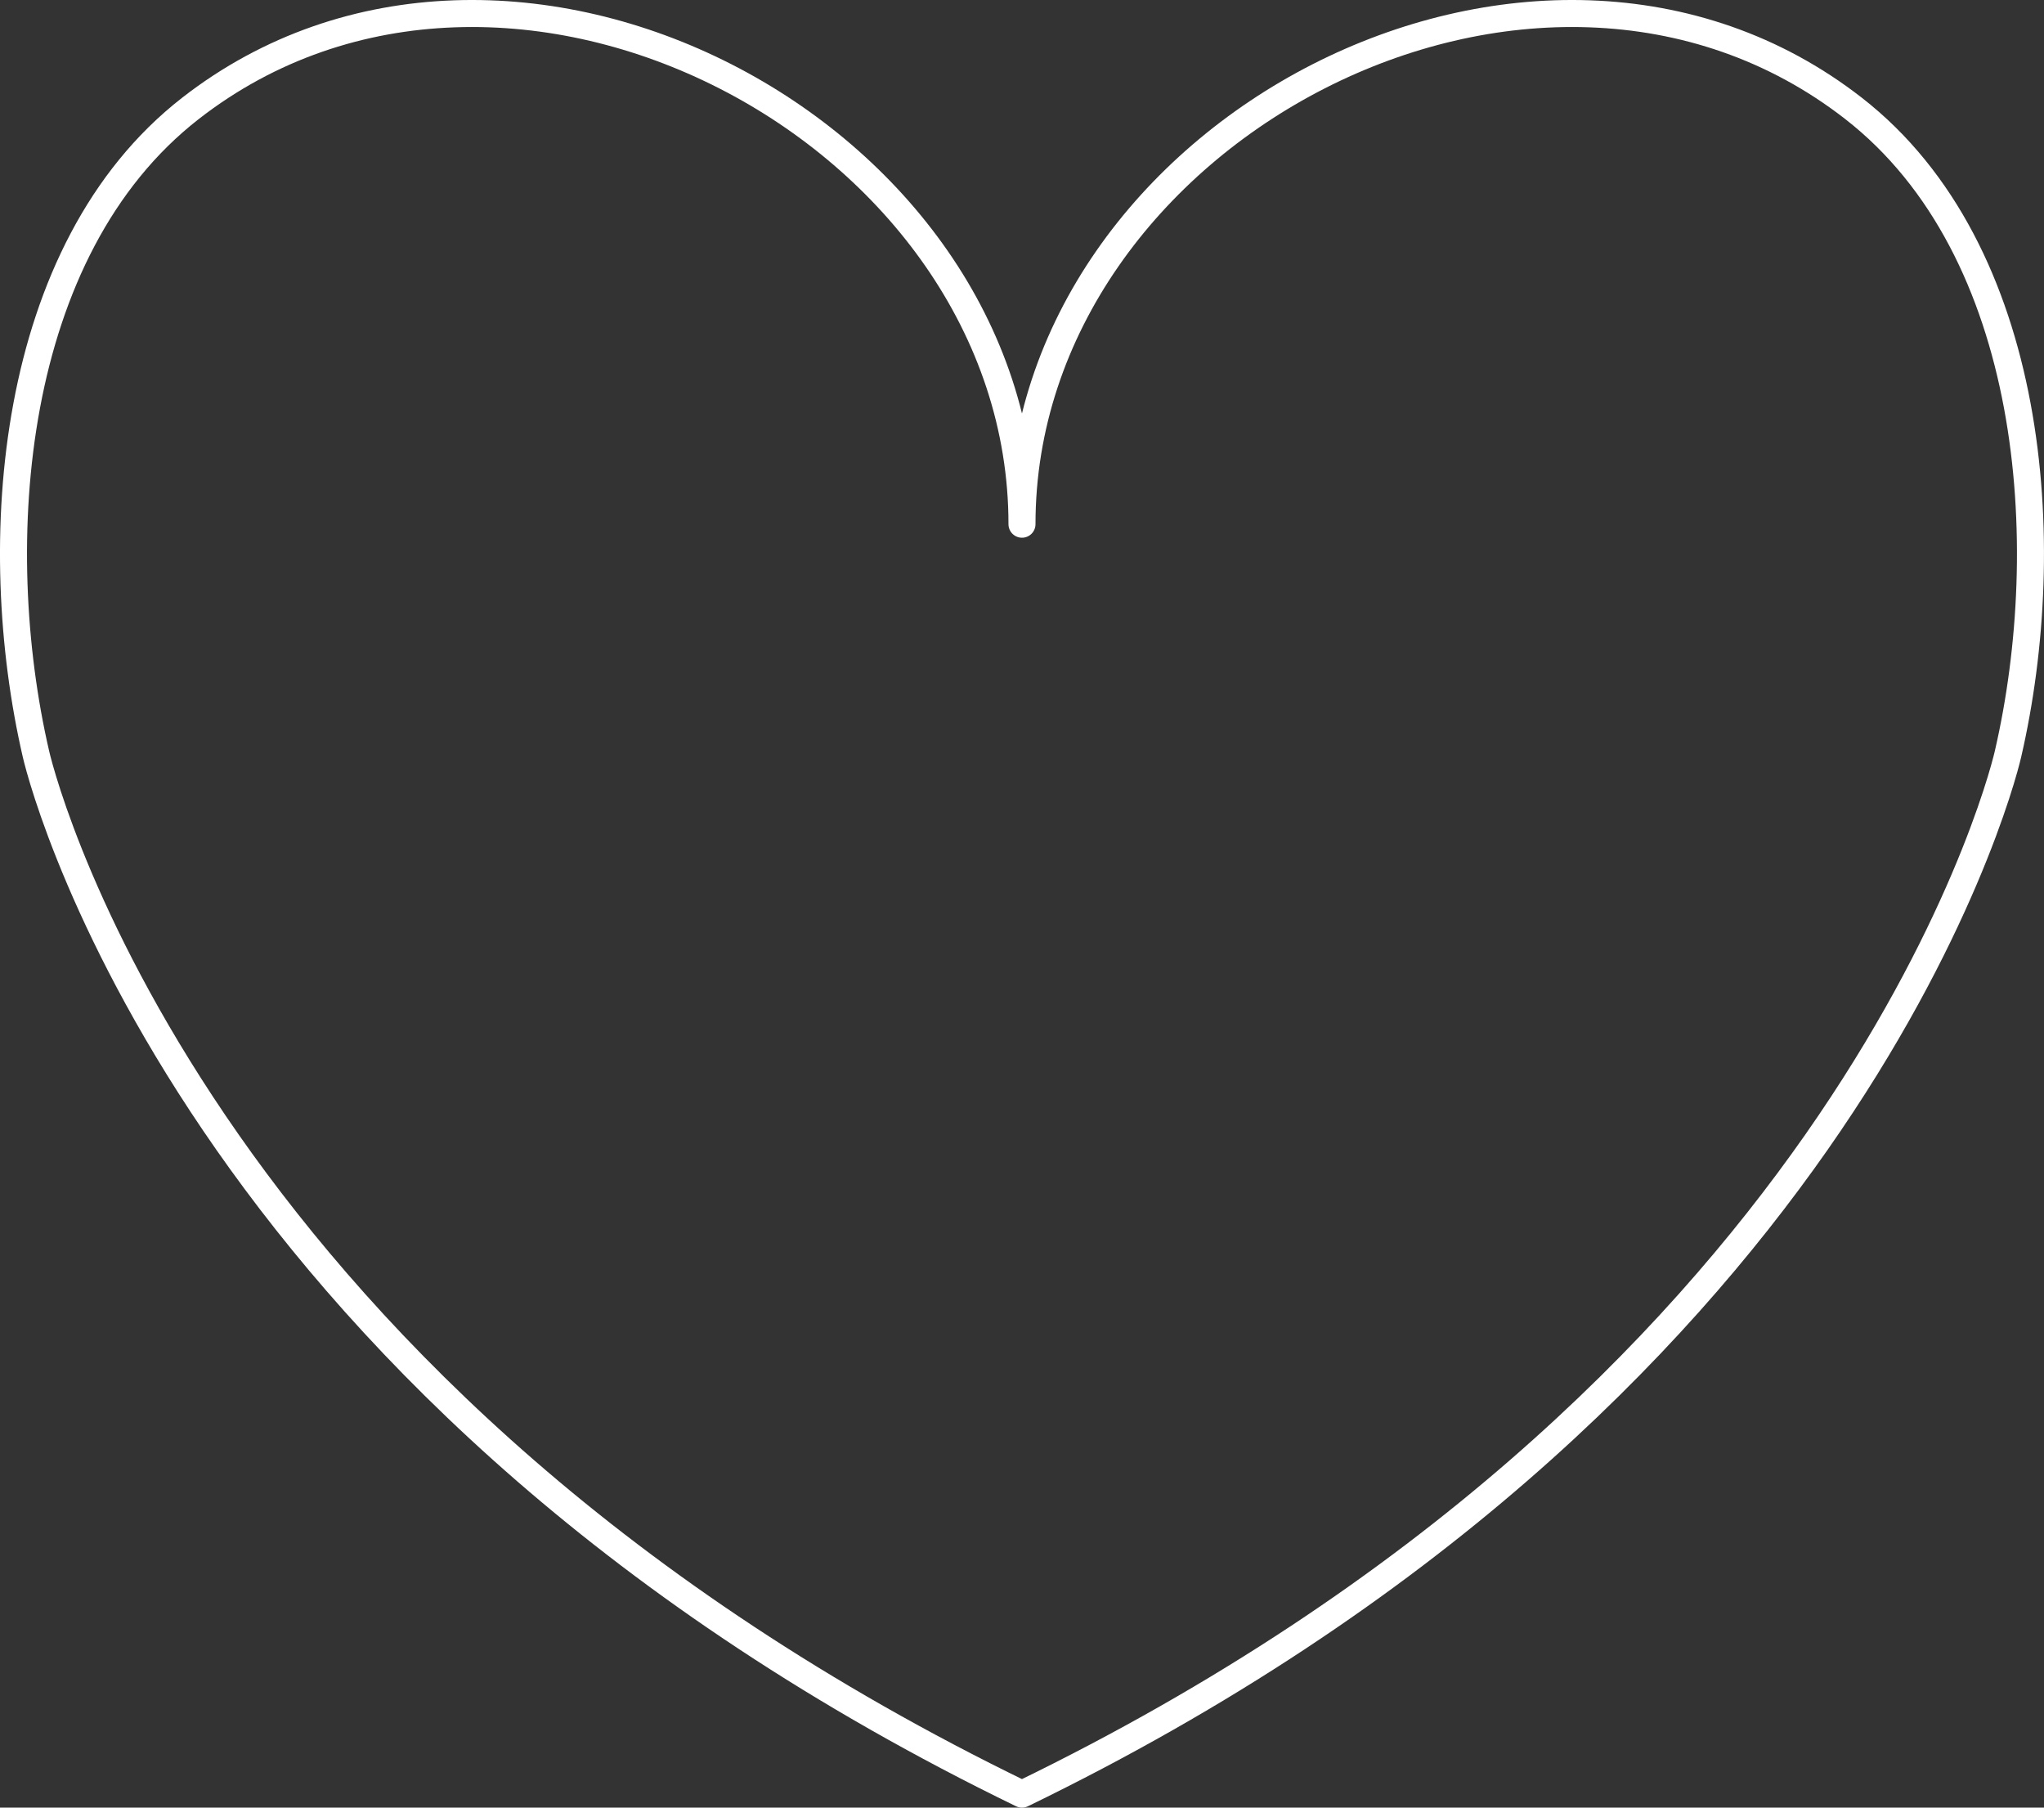 <svg xmlns="http://www.w3.org/2000/svg" viewBox="0 0 605.29 535.21"><rect x="0" y="0" width="605.29" height="535.21" fill="#333333" stroke="none"/><defs><style>.cls-1{fill:none;stroke:#fff;stroke-linecap:round;stroke-linejoin:round;stroke-width:8px;}</style></defs><title>Fichier 2</title><g id="Calque_2" data-name="Calque 2"><g id="Calque_1-2" data-name="Calque 1"><path class="cls-1" d="M548.88,32.09c-94-73.2-246.24,6.83-246.24,123.12,0-116.29-152.2-196.32-246.24-123.12C2.49,74.05-3.72,161,10.64,223.21c3,13,51,191,292,308,241-117,289-295,292-308C609,161,602.8,74.05,548.88,32.09Z"/></g></g></svg>